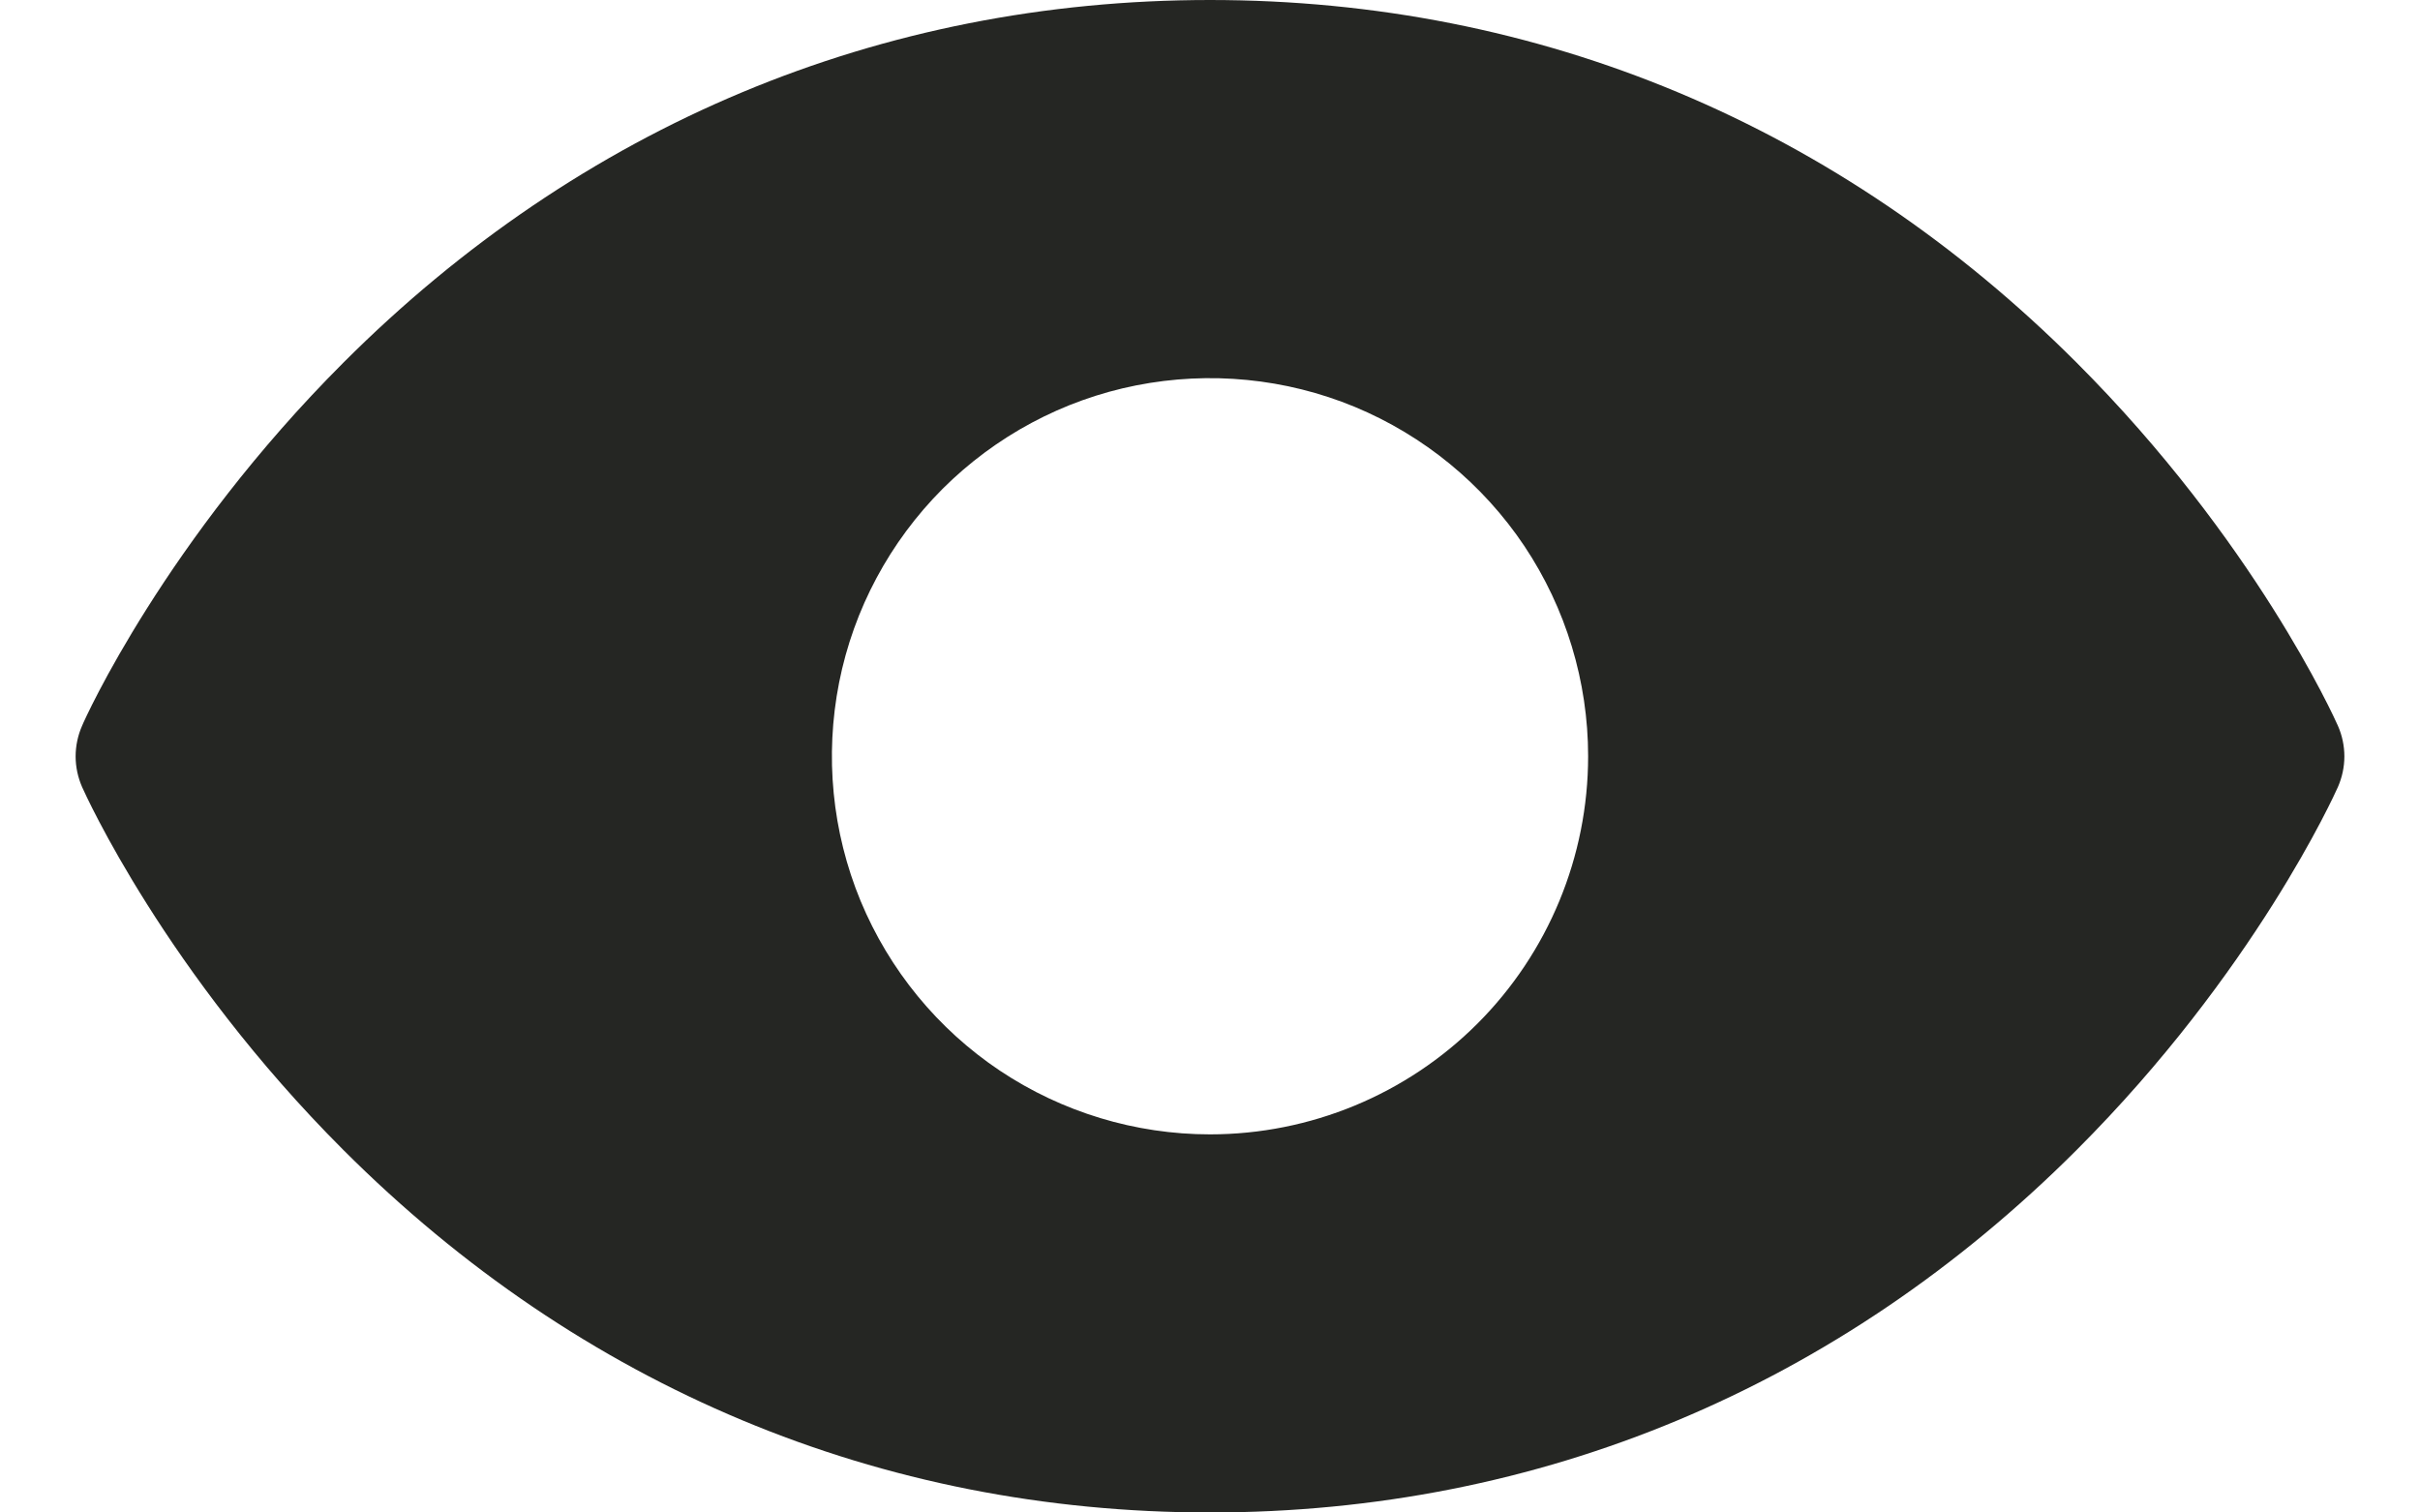 <svg width="16" height="10" viewBox="0 0 16 10" fill="none" xmlns="http://www.w3.org/2000/svg">
<path d="M15.457 4.798C15.435 4.748 14.906 3.574 13.729 2.397C12.161 0.829 10.18 0 8 0C5.82 0 3.839 0.829 2.271 2.397C1.094 3.574 0.562 4.75 0.543 4.798C0.515 4.861 0.5 4.931 0.5 5.001C0.5 5.071 0.515 5.14 0.543 5.204C0.565 5.253 1.094 6.427 2.271 7.604C3.839 9.171 5.82 10 8 10C10.18 10 12.161 9.171 13.729 7.604C14.906 6.427 15.435 5.253 15.457 5.204C15.485 5.14 15.5 5.071 15.5 5.001C15.5 4.931 15.485 4.861 15.457 4.798ZM8 7.5C7.506 7.5 7.022 7.353 6.611 7.079C6.2 6.804 5.88 6.414 5.69 5.957C5.501 5.5 5.452 4.997 5.548 4.512C5.644 4.027 5.883 3.582 6.232 3.232C6.582 2.883 7.027 2.644 7.512 2.548C7.997 2.452 8.5 2.501 8.957 2.69C9.414 2.88 9.804 3.2 10.079 3.611C10.353 4.022 10.5 4.506 10.5 5C10.5 5.663 10.237 6.299 9.768 6.768C9.299 7.237 8.663 7.5 8 7.5Z" fill="#252623"/>
</svg>
